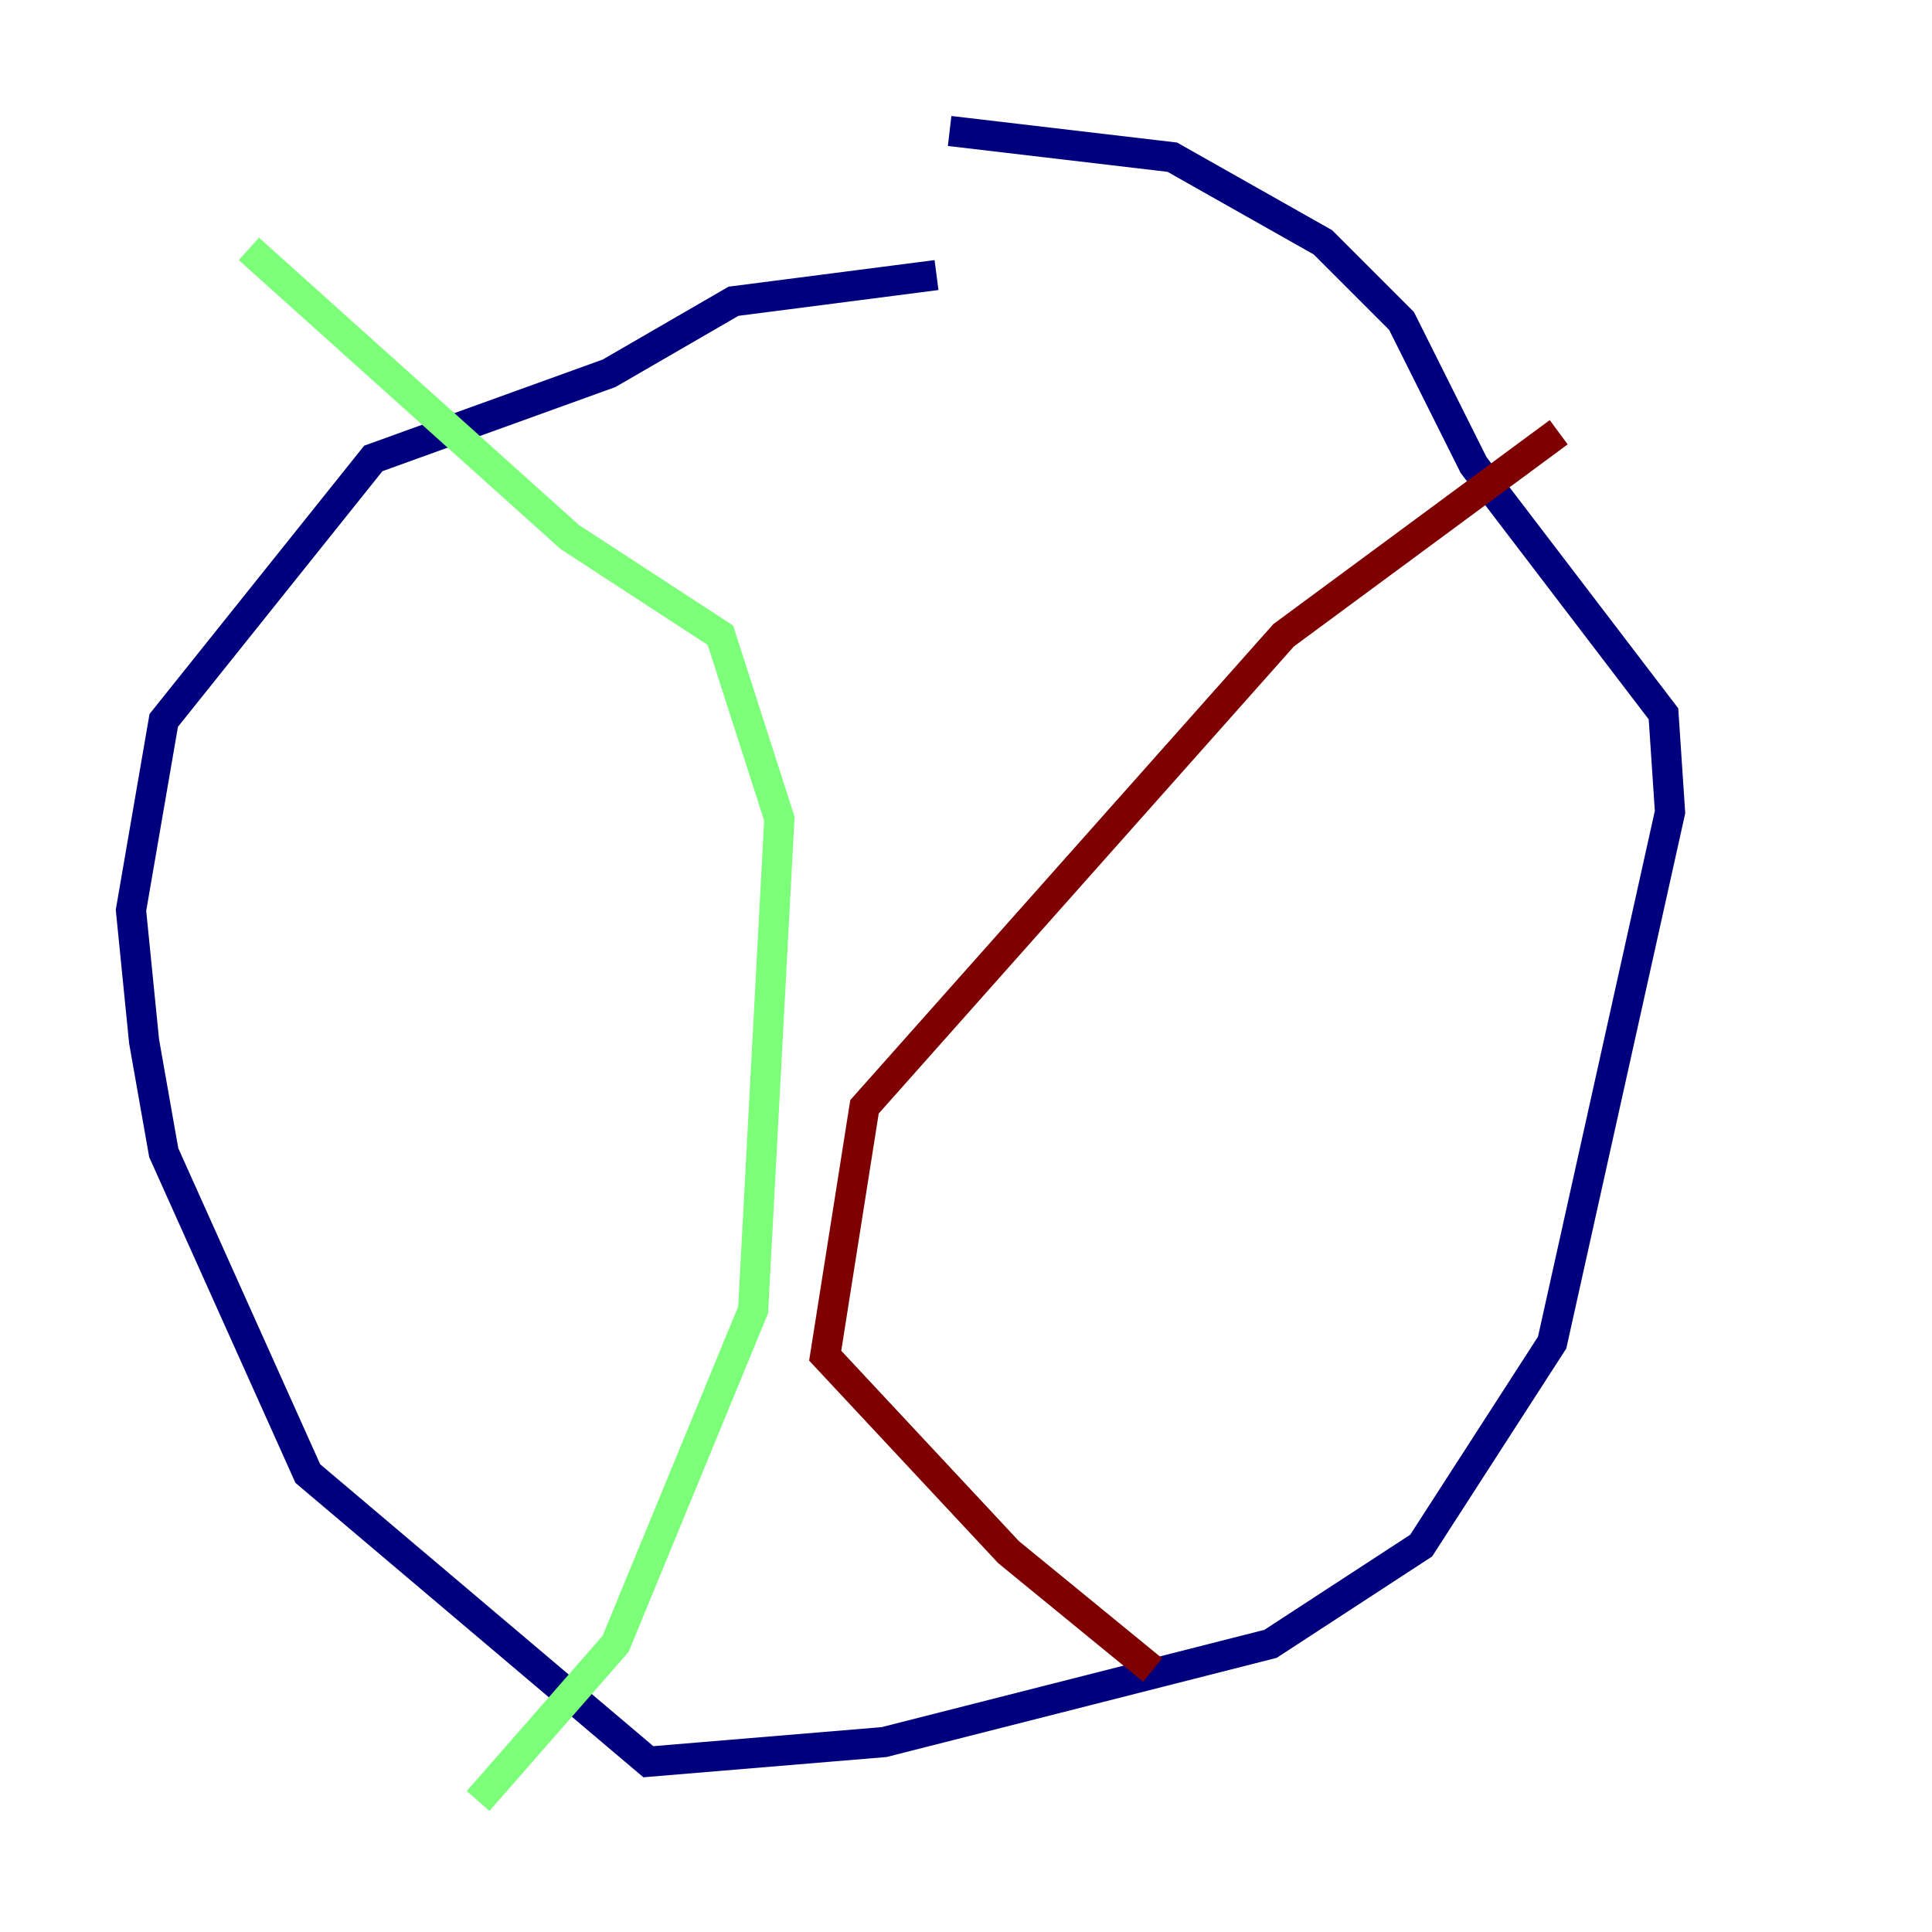 <?xml version="1.0" encoding="utf-8" ?>
<svg baseProfile="tiny" height="128" version="1.2" viewBox="0,0,128,128" width="128" xmlns="http://www.w3.org/2000/svg" xmlns:ev="http://www.w3.org/2001/xml-events" xmlns:xlink="http://www.w3.org/1999/xlink"><defs /><polyline fill="none" points="62.047,18.224 48.597,19.959 40.352,24.732 24.732,30.373 10.848,47.729 8.678,60.312 9.546,68.99 10.848,76.366 20.393,97.627 42.956,116.719 58.576,115.417 84.176,108.909 94.156,102.4 102.834,88.949 110.644,53.803 110.21,47.295 97.627,30.807 92.854,21.261 87.647,16.054 77.668,10.414 62.915,8.678" stroke="#00007f" stroke-width="2" /><polyline fill="none" points="16.488,16.488 37.749,35.58 47.729,42.088 51.634,54.237 49.898,86.78 40.786,108.909 31.675,119.322" stroke="#7cff79" stroke-width="2" /><polyline fill="none" points="103.268,28.637 85.044,42.088 57.275,73.329 54.671,89.817 66.82,102.834 76.366,110.644" stroke="#7f0000" stroke-width="2" /></svg>